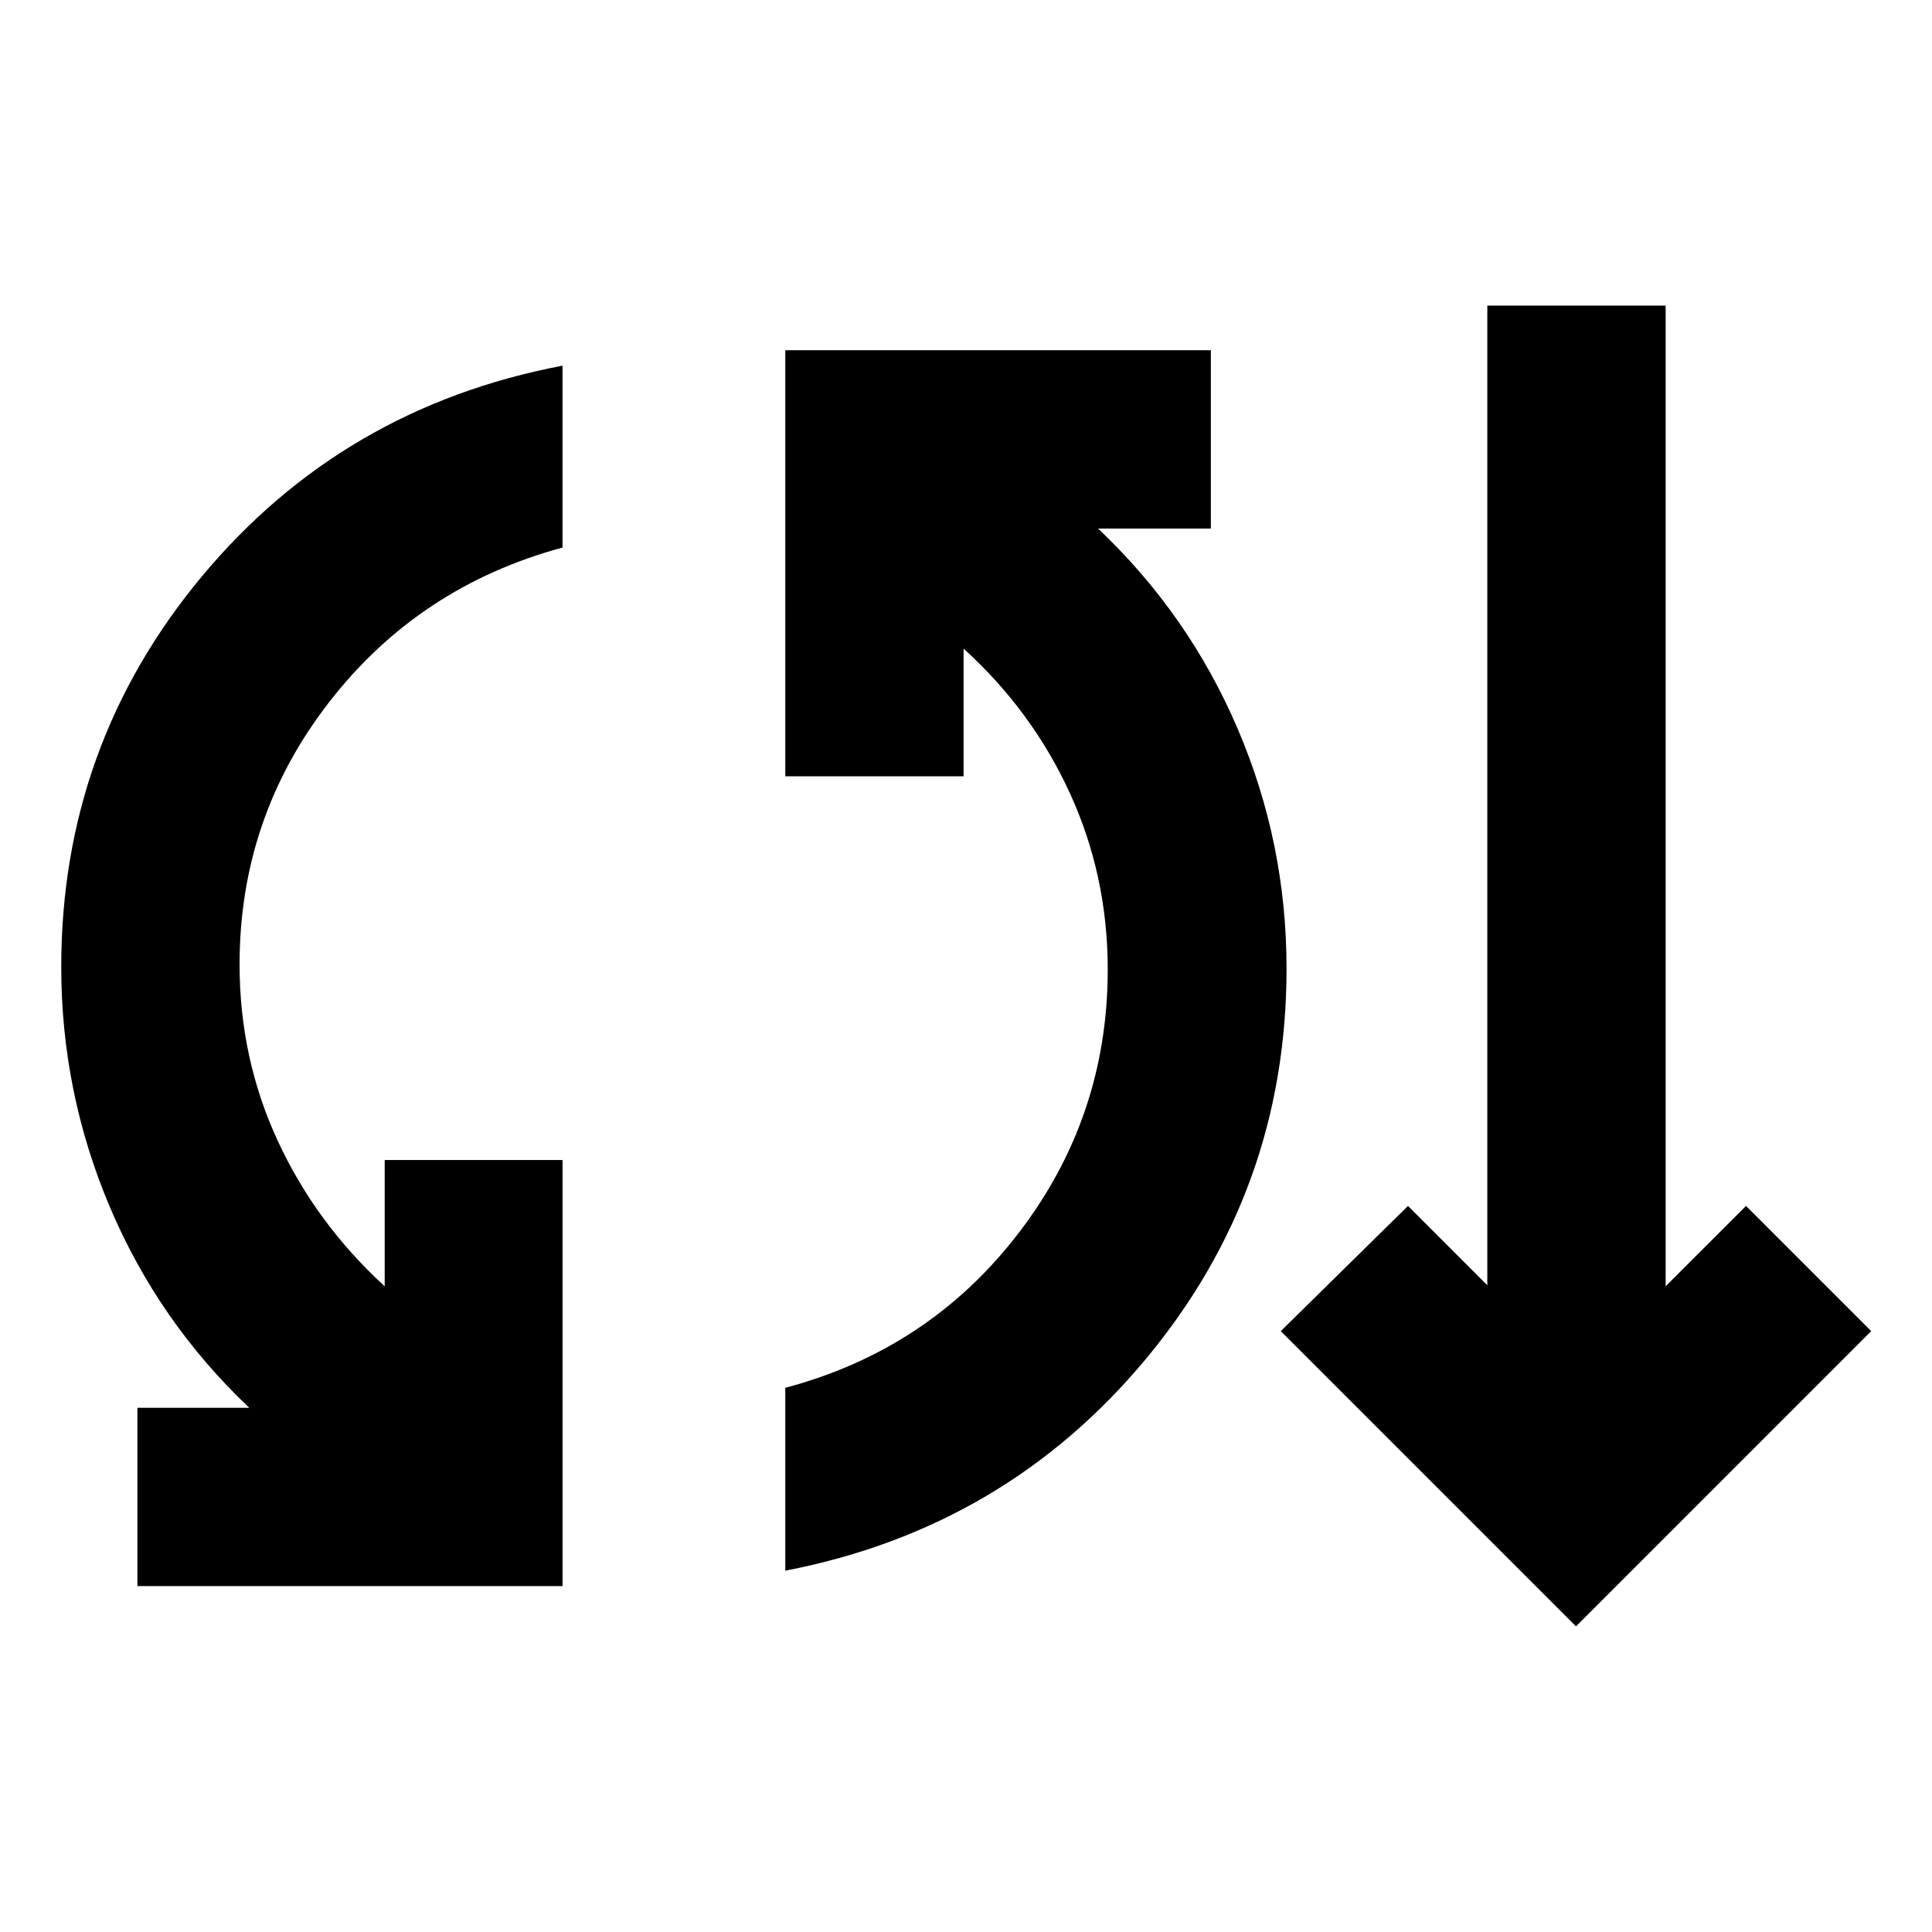 <svg xmlns="http://www.w3.org/2000/svg" height="24" viewBox="0 -960 960 960" width="24"><path d="M68.28-171.87v-88.61h55.57Q78.76-303.2 54.6-360.22q-24.17-57.02-24.17-119.3 0-110.11 69.87-194.05 69.87-83.93 179.22-104.73v90.37q-71.28 19.28-115.88 76.7-44.6 57.43-44.6 130.47 0 46.65 18.97 87.64t53.14 72.27v-62.74h88.37v211.72H68.28Zm321.92-7.67v-90.85q71.52-19.04 115.88-76.83 44.35-57.78 44.35-131.06 0-46.42-18.72-87.4-18.73-40.99-52.91-72.04v63.46h-88.6v-211.72h211.47v88.61h-56.04q45.09 42.72 69.37 99.5t24.28 119.07q0 110.1-69.99 194.16-69.99 84.05-179.09 105.1Zm392.91 27.67-146.7-146.7 63.22-62.21 39.41 39.41v-486.76h88.61v487.28l39.94-39.93 62.21 62.21-146.69 146.7Z"/></svg>